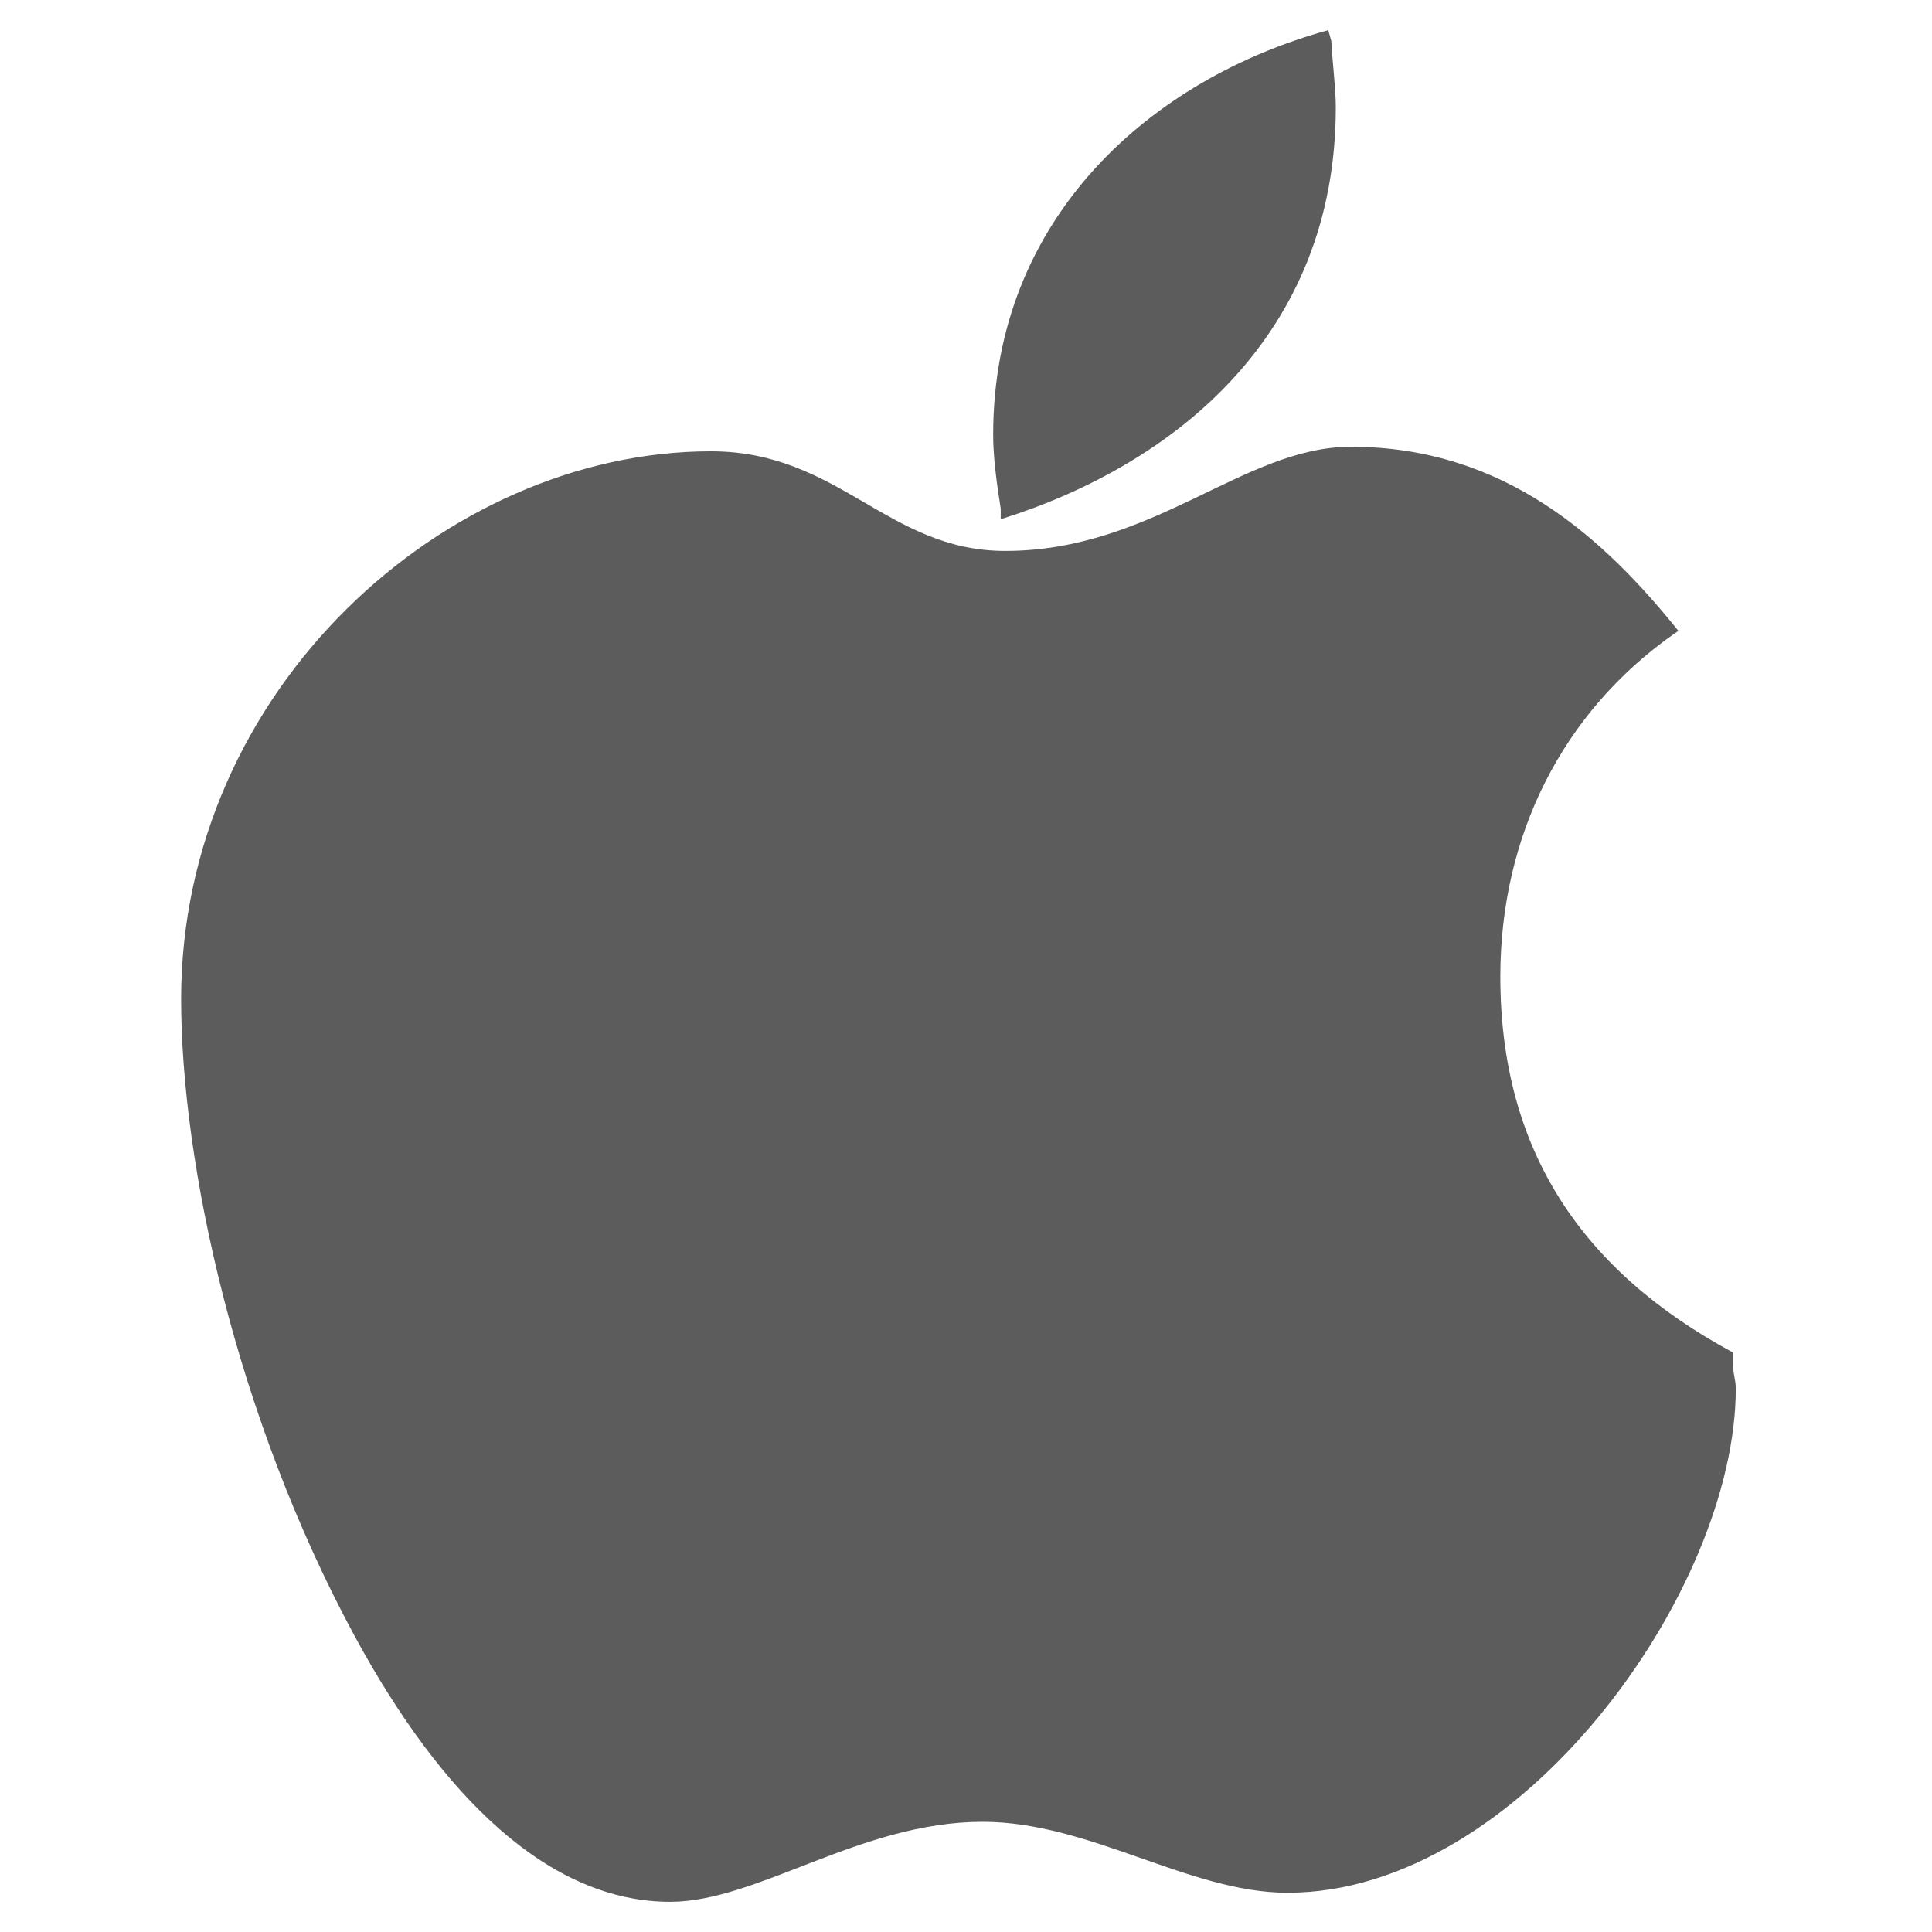 <?xml version="1.0" encoding="utf-8"?>
<!-- Generator: Adobe Illustrator 18.0.0, SVG Export Plug-In . SVG Version: 6.00 Build 0)  -->
<!DOCTYPE svg PUBLIC "-//W3C//DTD SVG 1.1//EN" "http://www.w3.org/Graphics/SVG/1.1/DTD/svg11.dtd">
<svg version="1.1" id="OS_1_" xmlns="http://www.w3.org/2000/svg" xmlns:xlink="http://www.w3.org/1999/xlink" x="0px" y="0px"
	 viewBox="0 0 128 128" enable-background="new 0 0 128 128" xml:space="preserve">
<g id="Apple">
	<g>
		<path fill="#5C5C5C" d="M114.8,90.4v-0.8c-10-5.4-15.4-13.4-15.4-24.9c0-9.3,4.1-17.5,11.5-22.7l0.3-0.2
			c-4.9-6.1-11.5-12.2-21.7-12.2c-7.1,0-13.1,6.9-22.9,6.9c-7.8,0-11-6.6-19.5-6.6C29.5,29.9,12,45.7,12,66.2
			c0,10.8,3.6,27.6,11.5,42.2c5.8,10.7,12.9,17.6,20.9,17.6c5.8,0,12.6-5.3,20.7-5.3c7.1,0,13.7,4.7,20.2,4.7
			c15.4,0,29.7-20,29.7-33.4C115,91.4,114.8,90.9,114.8,90.4z M66.3,34.4c11.5-3.6,22.2-12.2,22.2-27.3c0-1.2-0.2-2.7-0.3-4.4L88,2
			C76.3,5.2,65.8,14.4,65.8,28.8c0,1.4,0.2,3,0.5,4.9V34.4z"/>
	</g>
</g>
</svg>
